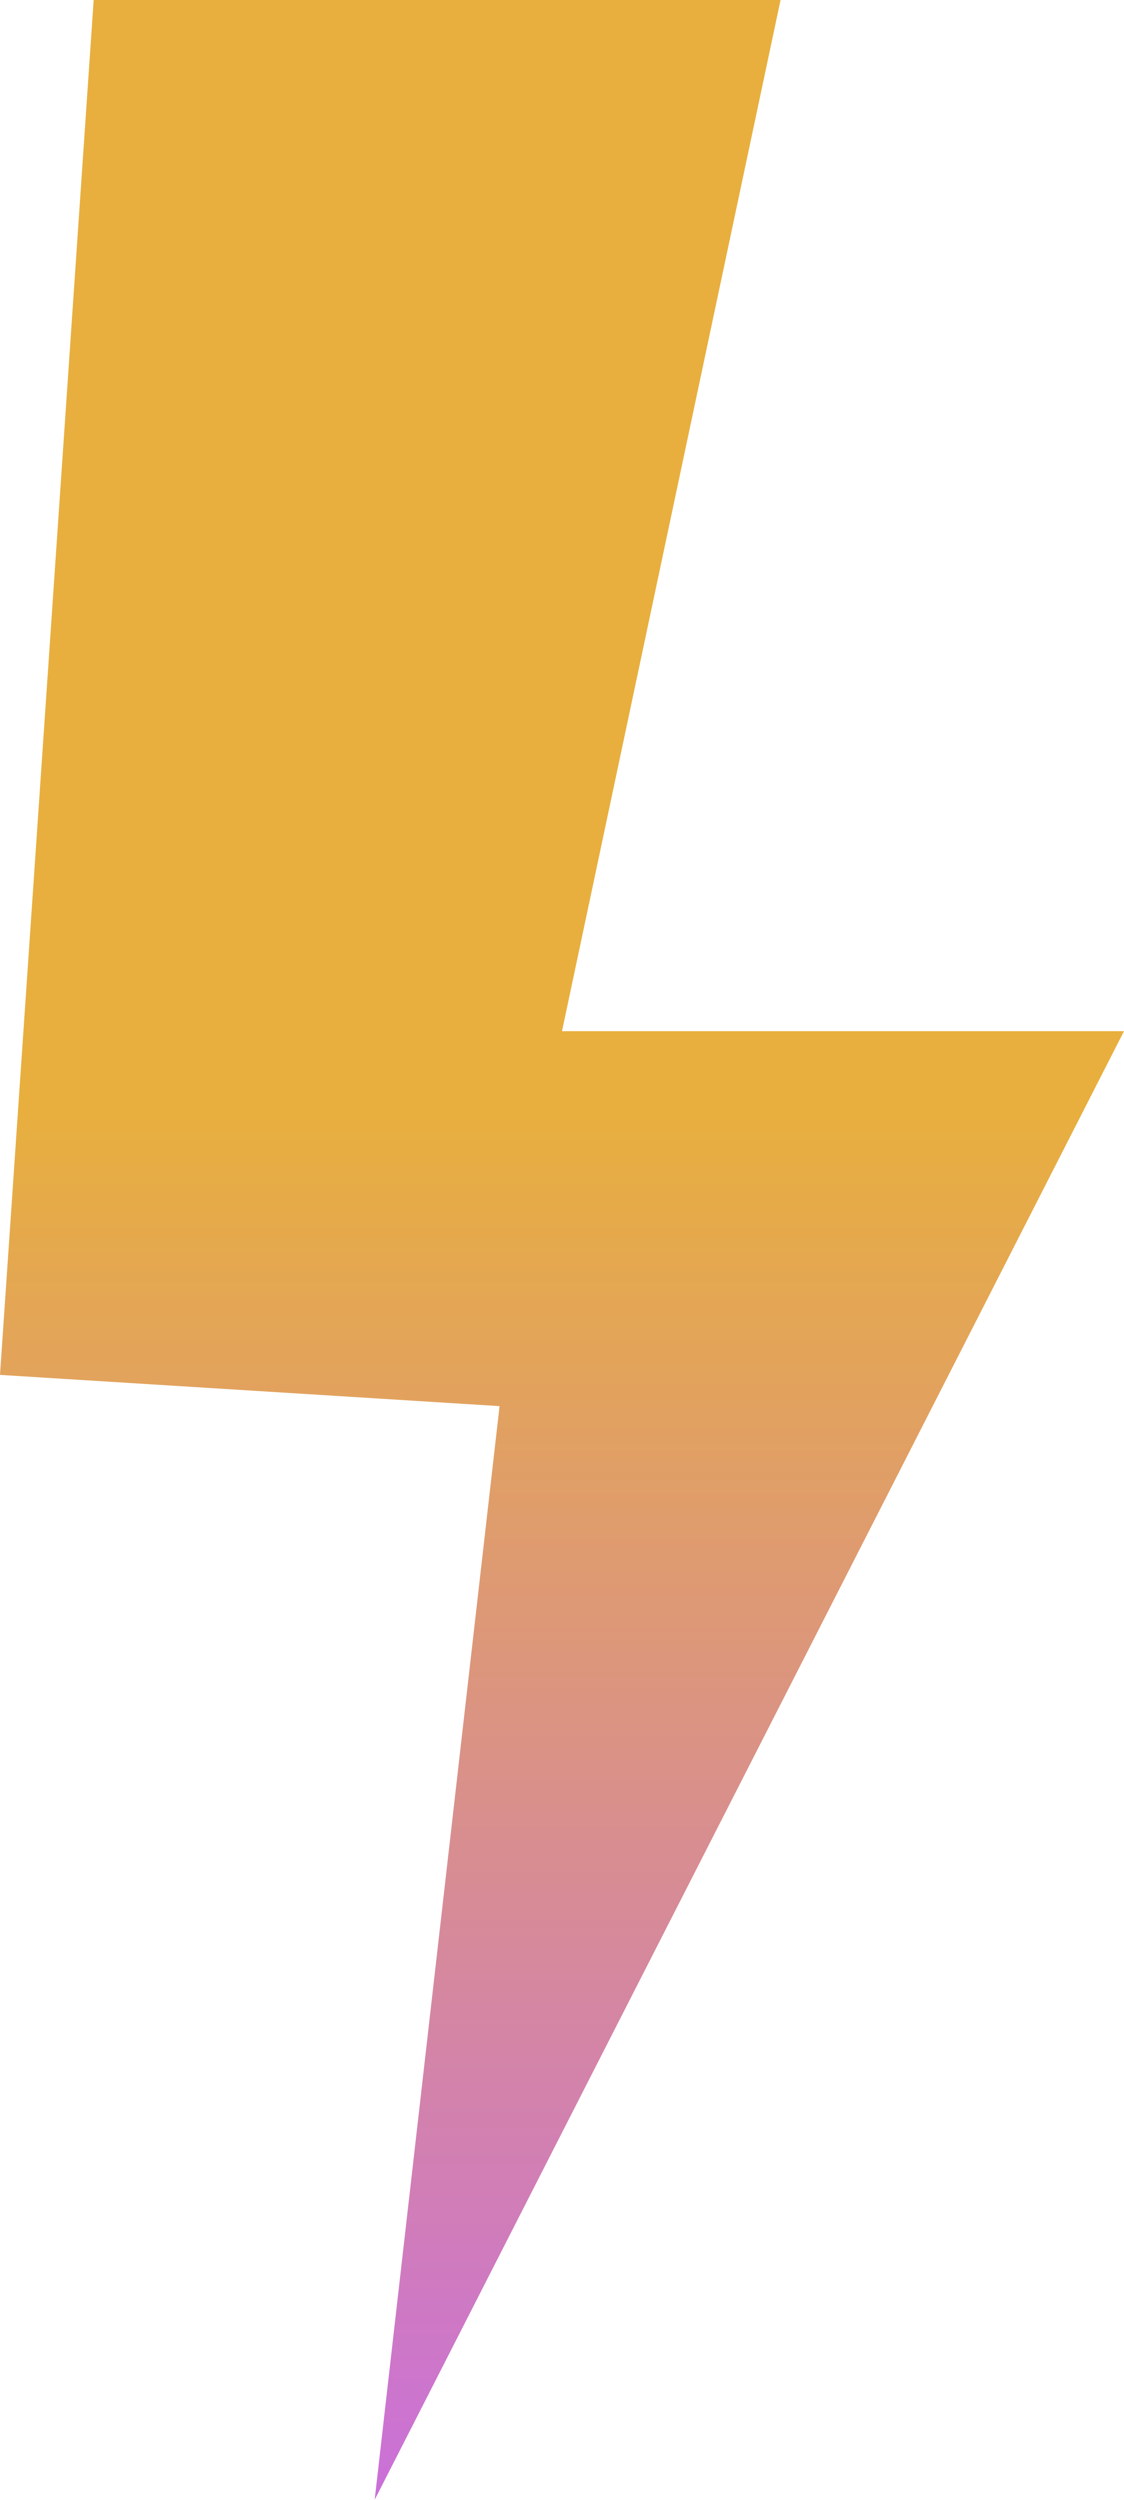 <svg width="18" height="40" viewBox="0 0 18 40" fill="none" xmlns="http://www.w3.org/2000/svg">
<path d="M12.5 0H1.5L0 22L8 22.5L6 40L18 16.5H9L12.5 0Z" fill="url(#paint0_linear_1091_360)"/>
<defs>
<linearGradient id="paint0_linear_1091_360" x1="9" y1="0" x2="9" y2="40" gradientUnits="userSpaceOnUse">
<stop offset="0.443" stop-color="#E8AF3E"/>
<stop offset="1" stop-color="#CA70D9"/>
</linearGradient>
</defs>
</svg>

